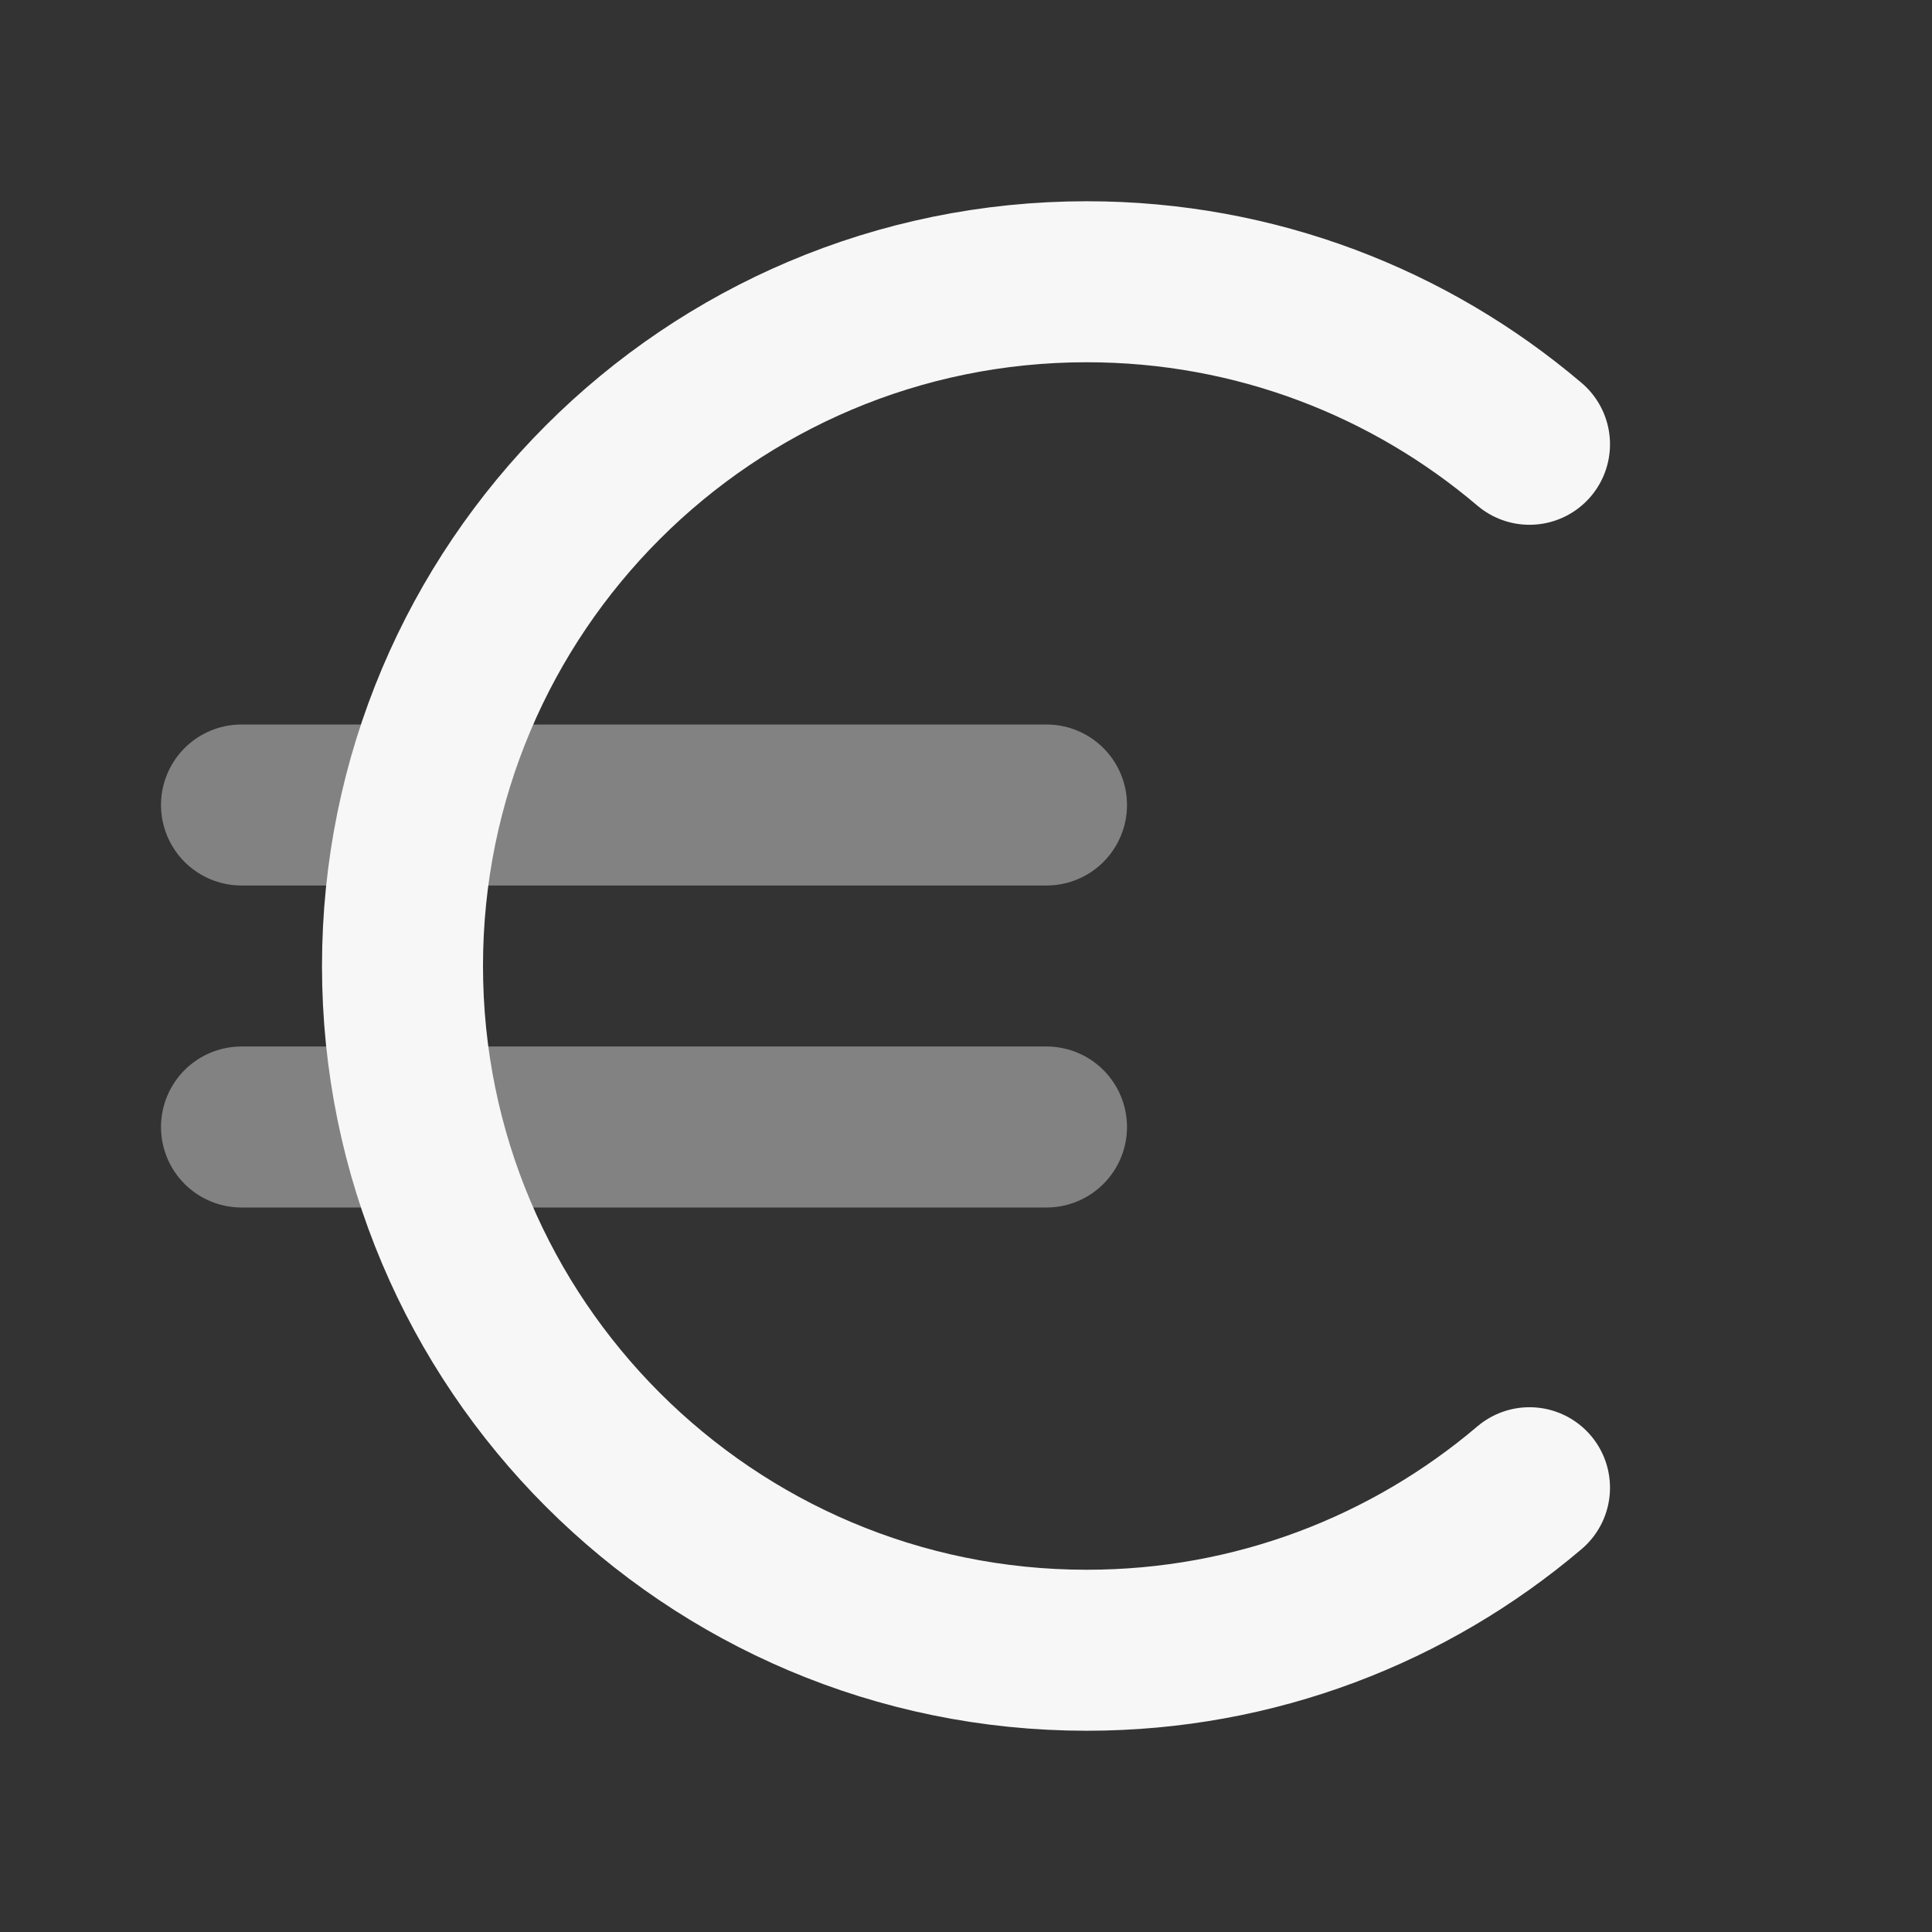 <svg width="24" height="24" xmlns="http://www.w3.org/2000/svg" viewBox="0 0 24 24"><rect x="0" y="0" width="24" height="24" fill="#333333" stroke="none"/><title>currency euro</title><g fill="none" class="nc-icon-wrapper"><path opacity=".4" d="M3 14H13M3 10H13" stroke="#F7F7F7" stroke-width="2" stroke-linecap="round" stroke-linejoin="round"></path><path d="M19 5.519C17.518 4.26 15.598 3.5 13.5 3.5C8.806 3.5 5 7.306 5 12C5 16.694 8.806 20.5 13.5 20.5C15.598 20.5 17.518 19.74 19 18.481" stroke="#F7F7F7" stroke-width="2" stroke-linecap="round" stroke-linejoin="round"></path></g></svg>